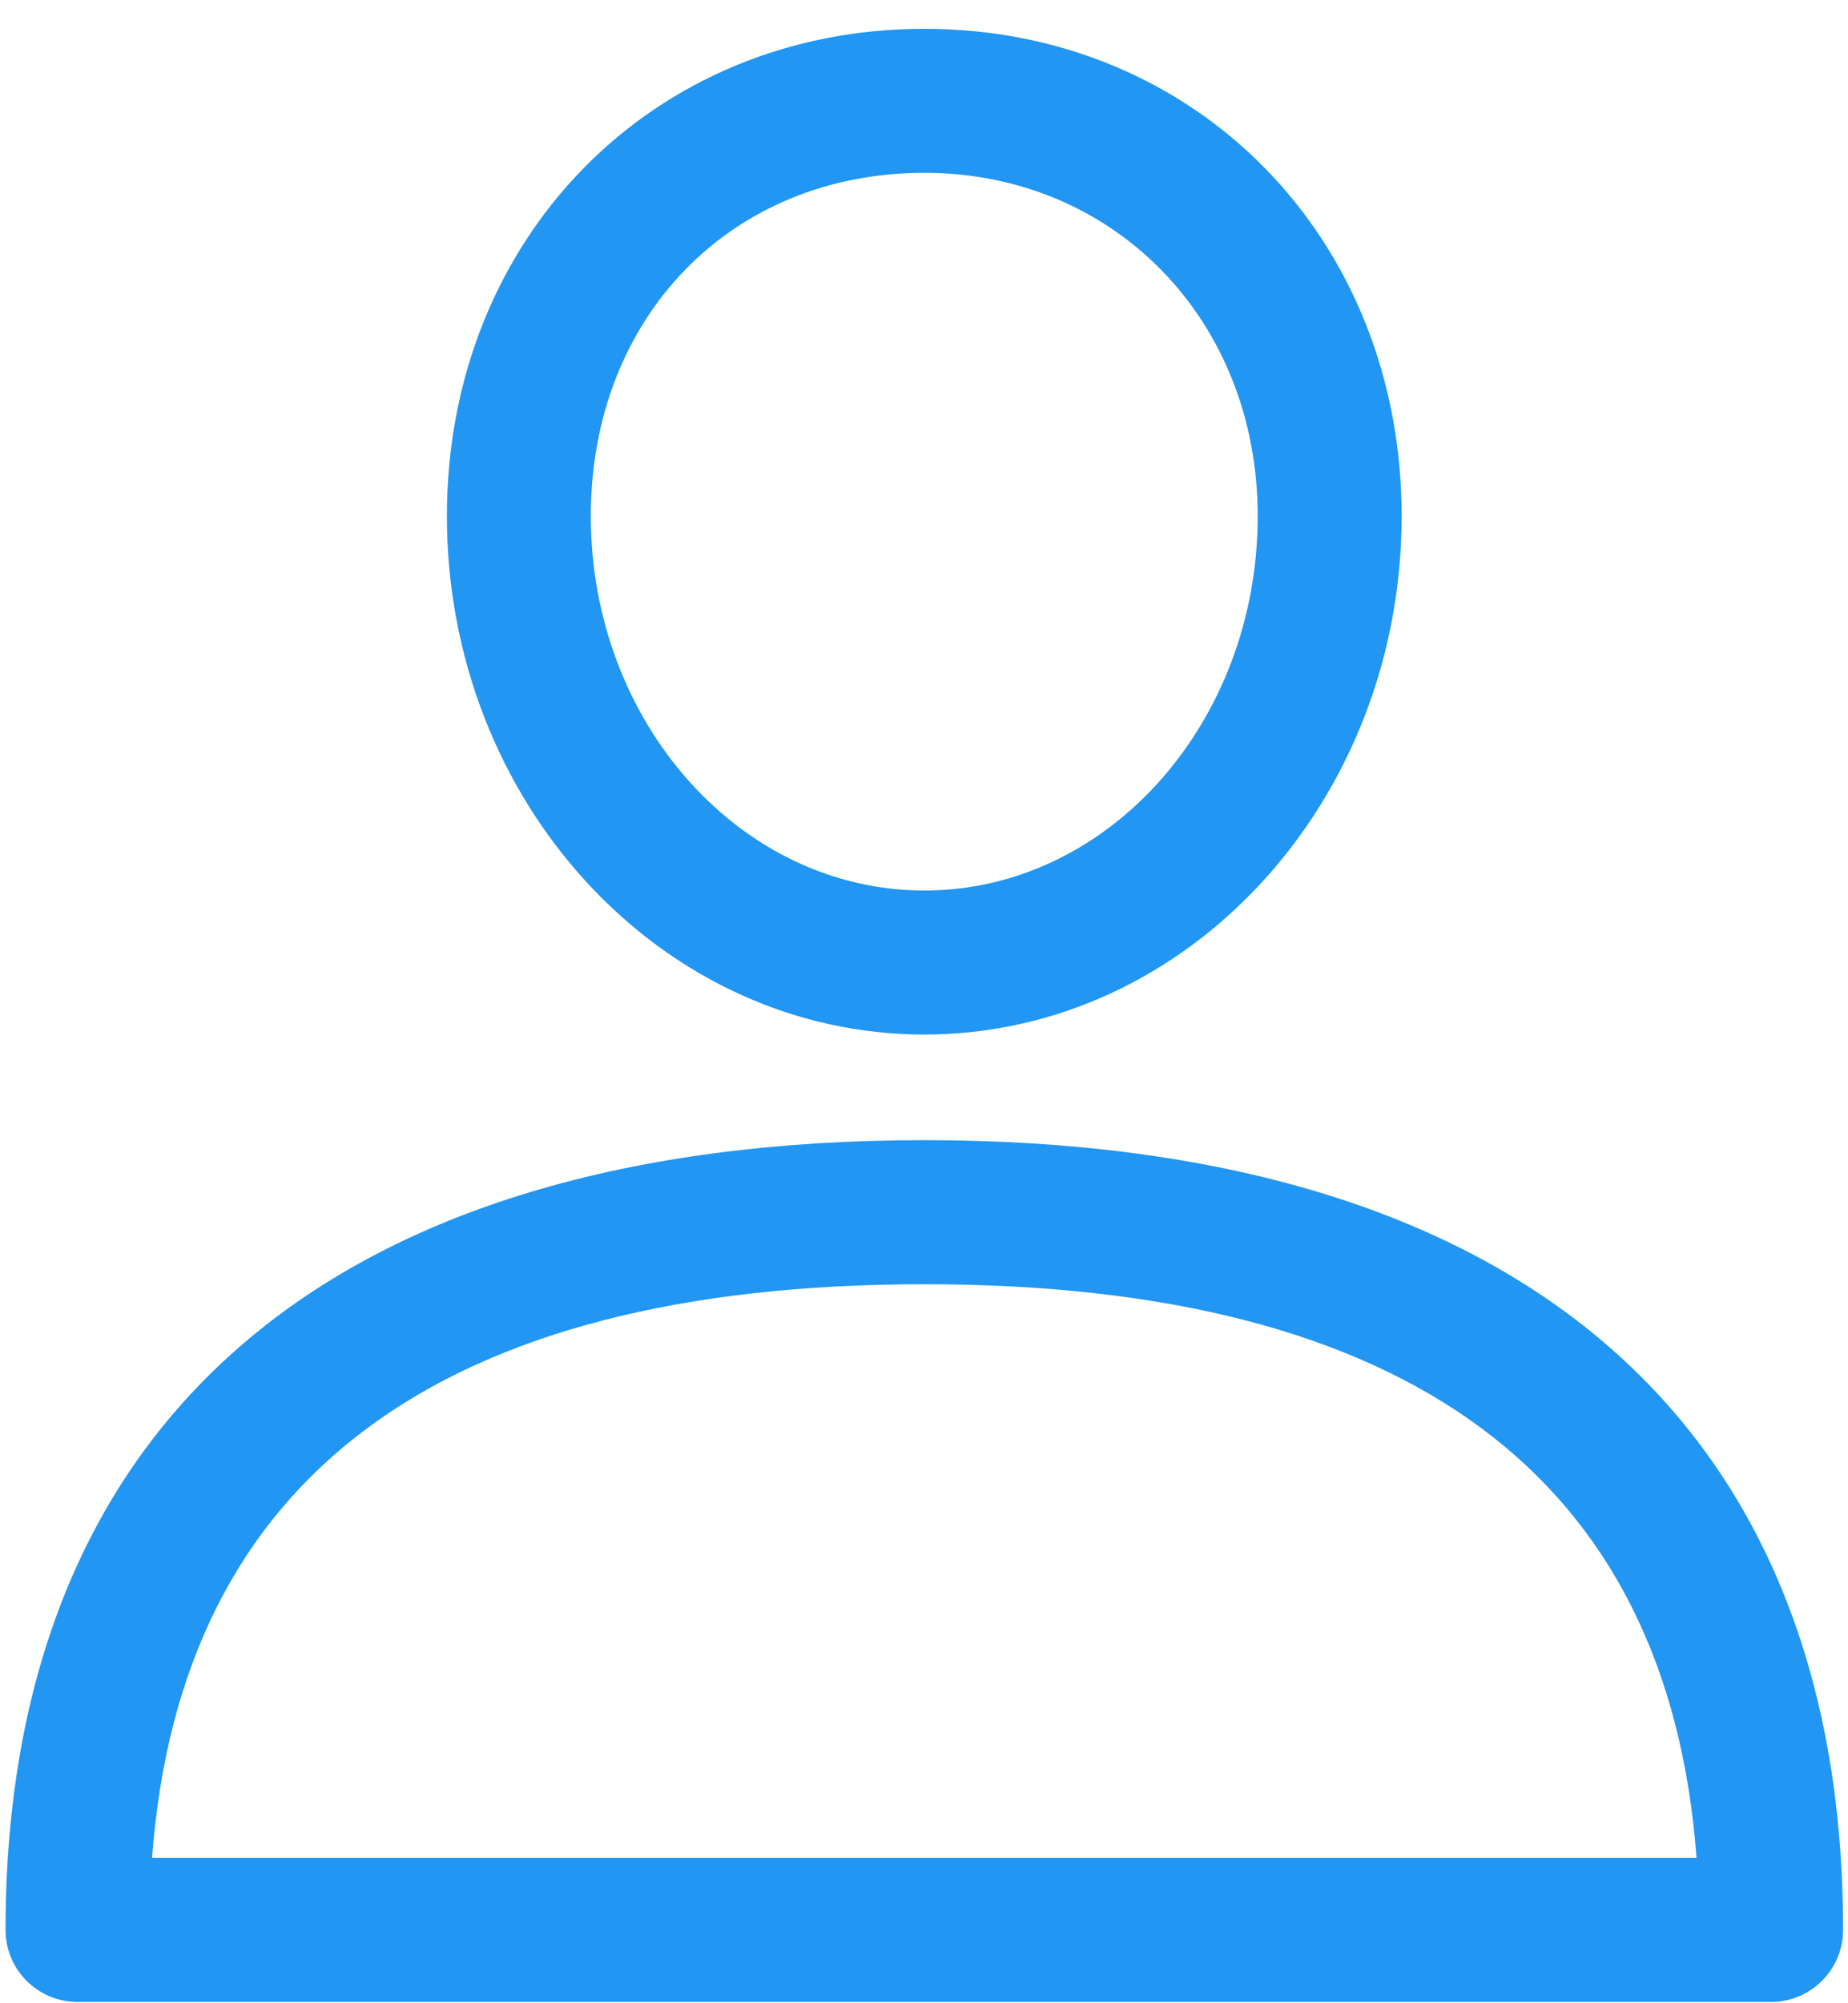 <svg width="24" height="26" viewBox="0 0 24 26" fill="none" xmlns="http://www.w3.org/2000/svg">
<path d="M12.004 14.798C4.309 14.798 0.072 18.438 0.072 25.048C0.072 25.564 0.49 25.983 1.006 25.983H23.001C23.517 25.983 23.936 25.564 23.936 25.048C23.936 18.439 19.698 14.798 12.004 14.798ZM1.975 24.113C2.342 19.172 5.712 16.668 12.004 16.668C18.296 16.668 21.665 19.172 22.033 24.113H1.975Z" fill="#2196F3"/>
<path d="M12.004 0.374C8.469 0.374 5.804 3.093 5.804 6.698C5.804 10.409 8.585 13.427 12.004 13.427C15.422 13.427 18.203 10.409 18.203 6.698C18.203 3.093 15.538 0.374 12.004 0.374ZM12.004 11.558C9.616 11.558 7.673 9.378 7.673 6.698C7.673 4.117 9.494 2.243 12.004 2.243C14.473 2.243 16.334 4.158 16.334 6.698C16.334 9.378 14.392 11.558 12.004 11.558Z" fill="#2196F3"/>
</svg>
